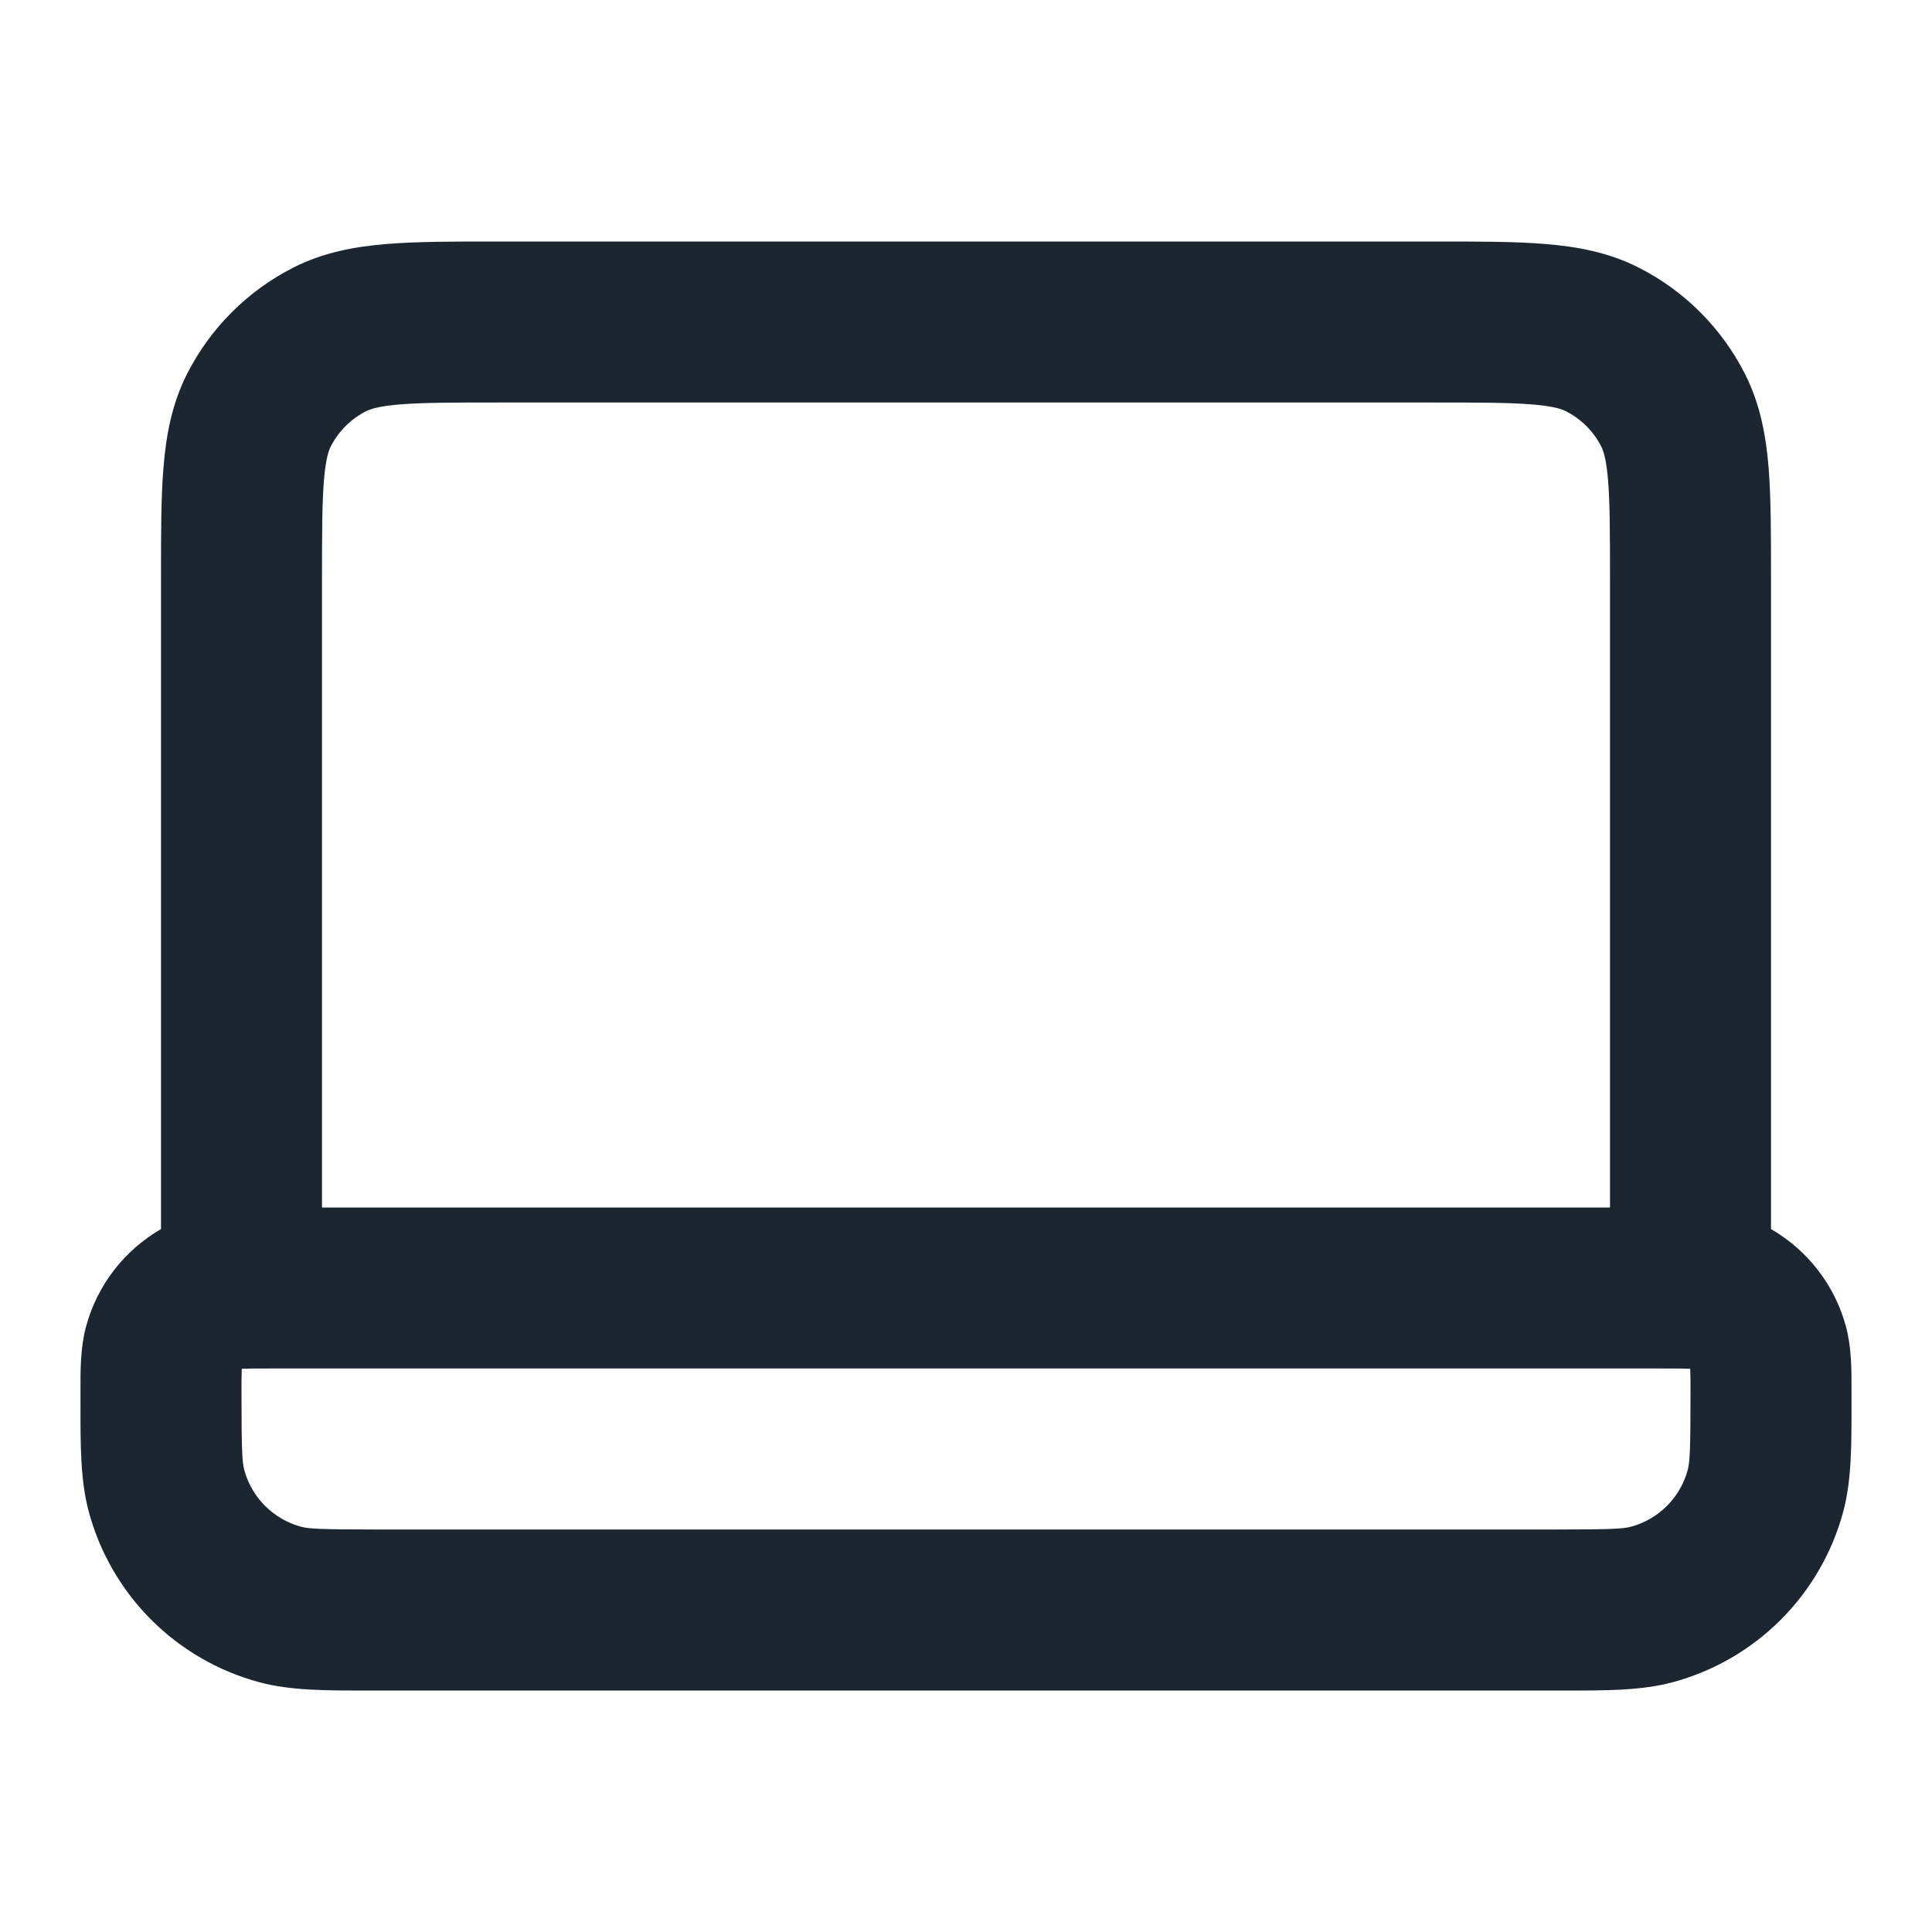 <svg width="24" height="24" viewBox="0 0 24 24" fill="none" xmlns="http://www.w3.org/2000/svg">
<path fill-rule="evenodd" clip-rule="evenodd" d="M6.162 3H17.839C18.366 3 18.82 3 19.195 3.031C19.59 3.063 19.984 3.134 20.362 3.327C20.927 3.615 21.385 4.074 21.673 4.638C21.866 5.016 21.937 5.41 21.97 5.805C22 6.18 22 6.634 22 7.161V15.268C22.453 15.53 22.793 15.963 22.932 16.482C23.002 16.743 23.001 17.031 23 17.266C23 17.289 23 17.311 23 17.333C23 17.371 23 17.408 23 17.445C23.001 17.953 23.001 18.391 22.898 18.776C22.62 19.812 21.812 20.62 20.776 20.898C20.391 21.001 19.953 21.001 19.445 21C19.408 21 19.371 21 19.333 21H4.667C4.629 21 4.592 21 4.555 21C4.047 21.001 3.609 21.001 3.224 20.898C2.188 20.62 1.38 19.812 1.102 18.776C0.999 18.391 0.999 17.953 1 17.445C1 17.408 1 17.371 1 17.333C1 17.311 1 17.289 1 17.266C0.999 17.031 0.998 16.743 1.068 16.482C1.207 15.963 1.547 15.53 2 15.268V7.161C2 6.634 2 6.18 2.031 5.805C2.063 5.41 2.134 5.016 2.327 4.638C2.615 4.074 3.074 3.615 3.638 3.327C4.016 3.134 4.41 3.063 4.805 3.031C5.18 3 5.634 3 6.162 3ZM3.004 17.004C3.007 17.004 3.011 17.003 3.014 17.003C3.08 17 3.169 17 3.333 17H20.667C20.831 17 20.921 17 20.986 17.003C20.99 17.003 20.993 17.004 20.996 17.004C20.997 17.007 20.997 17.011 20.997 17.014C21 17.08 21 17.169 21 17.333C21 18.018 20.991 18.164 20.966 18.259C20.873 18.604 20.604 18.873 20.259 18.966C20.164 18.991 20.018 19 19.333 19H4.667C3.982 19 3.836 18.991 3.741 18.966C3.396 18.873 3.127 18.604 3.034 18.259C3.009 18.164 3 18.018 3 17.333C3 17.169 3 17.08 3.003 17.014C3.003 17.011 3.004 17.007 3.004 17.004ZM20 15H4V7.2C4 6.623 4.001 6.251 4.024 5.968C4.046 5.696 4.084 5.595 4.109 5.546C4.205 5.358 4.358 5.205 4.546 5.109C4.596 5.084 4.696 5.046 4.968 5.024C5.251 5.001 5.623 5 6.2 5H17.8C18.377 5 18.749 5.001 19.032 5.024C19.304 5.046 19.405 5.084 19.454 5.109C19.642 5.205 19.795 5.358 19.891 5.546C19.916 5.595 19.954 5.696 19.976 5.968C19.999 6.251 20 6.623 20 7.2V15Z" fill="#1B2631"/>
</svg>
